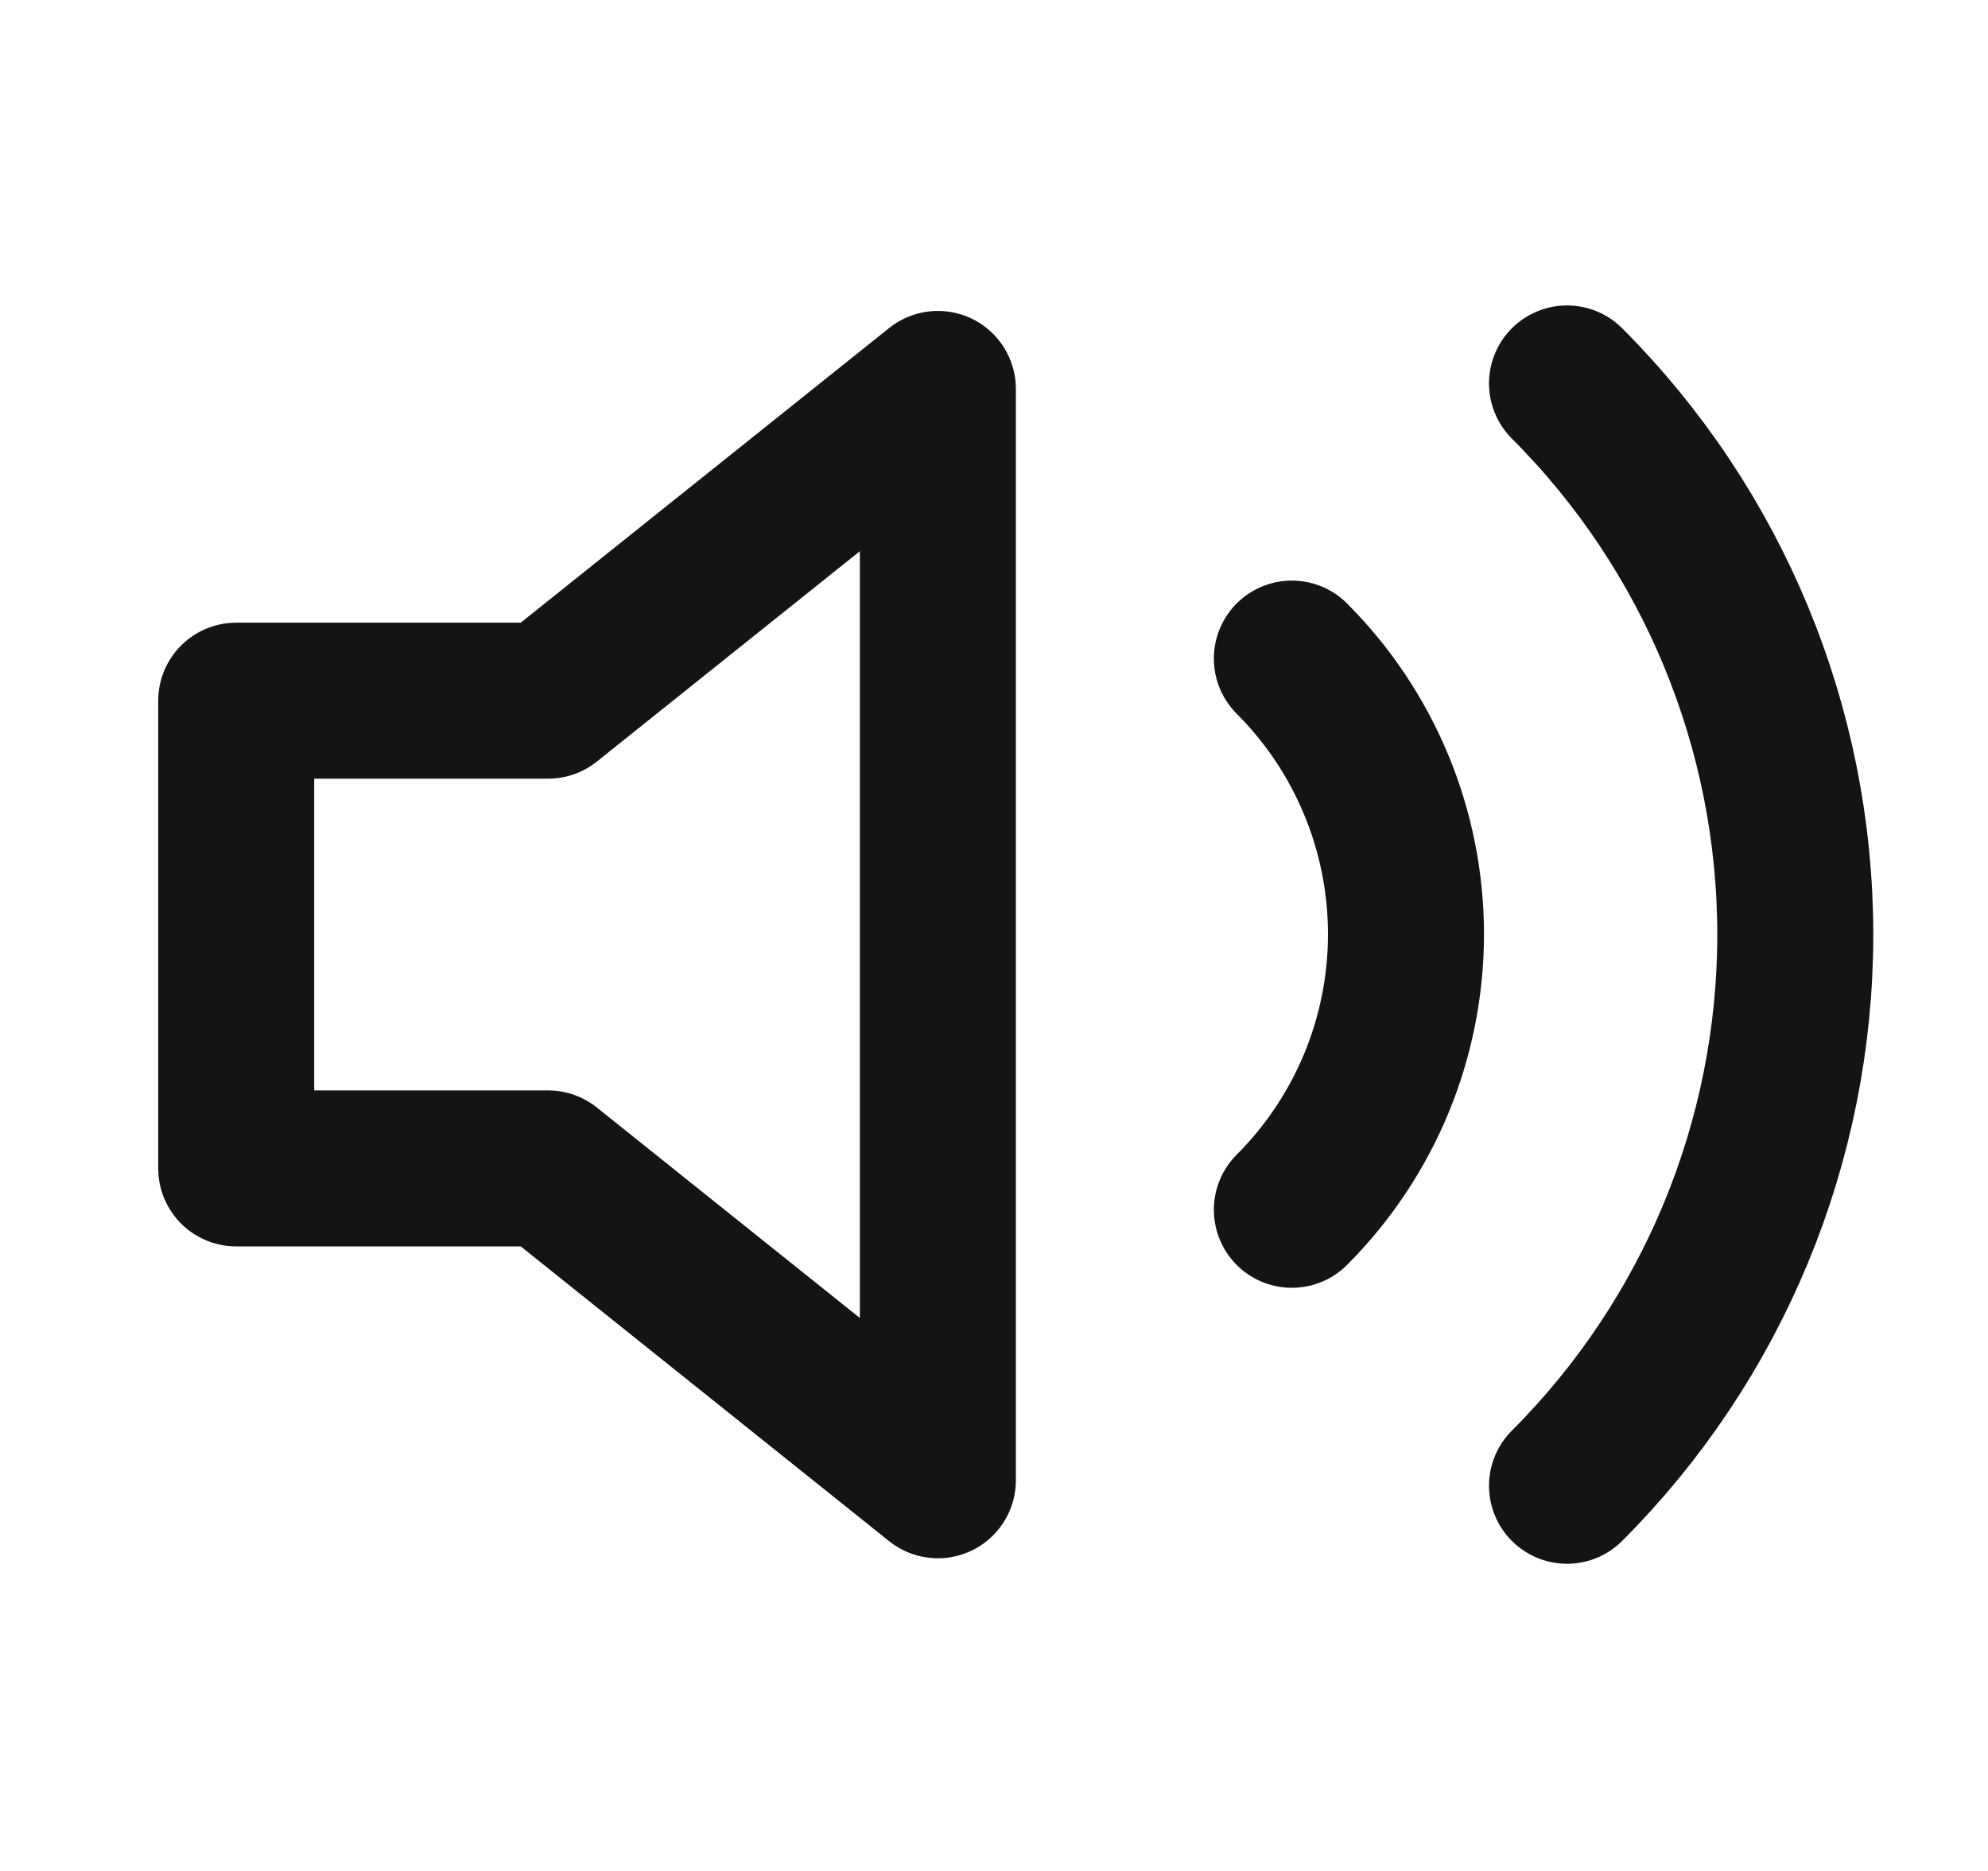 <svg width="17" height="16" viewBox="0 0 17 16" fill="none" xmlns="http://www.w3.org/2000/svg">
<g clip-path="url(#clip0_481_2649)">
<path d="M8.02 3.326L4.687 5.992H2.02V9.992H4.687L8.02 12.659V3.326Z" stroke="#141413" stroke-width="1.334" stroke-linecap="round" stroke-linejoin="round"/>
<path d="M13.4 3.279C14.65 4.529 15.352 6.225 15.352 7.992C15.352 9.76 14.65 11.456 13.4 12.706M11.047 5.632C11.672 6.257 12.023 7.105 12.023 7.989C12.023 8.873 11.672 9.721 11.047 10.346" stroke="#141413" stroke-width="1.334" stroke-linecap="round" stroke-linejoin="round"/>
</g>
<defs>
<clipPath id="clip0_481_2649">
<rect width="16" height="16" fill="white" transform="translate(0.687 -0.008)"/>
</clipPath>
</defs>
</svg>
